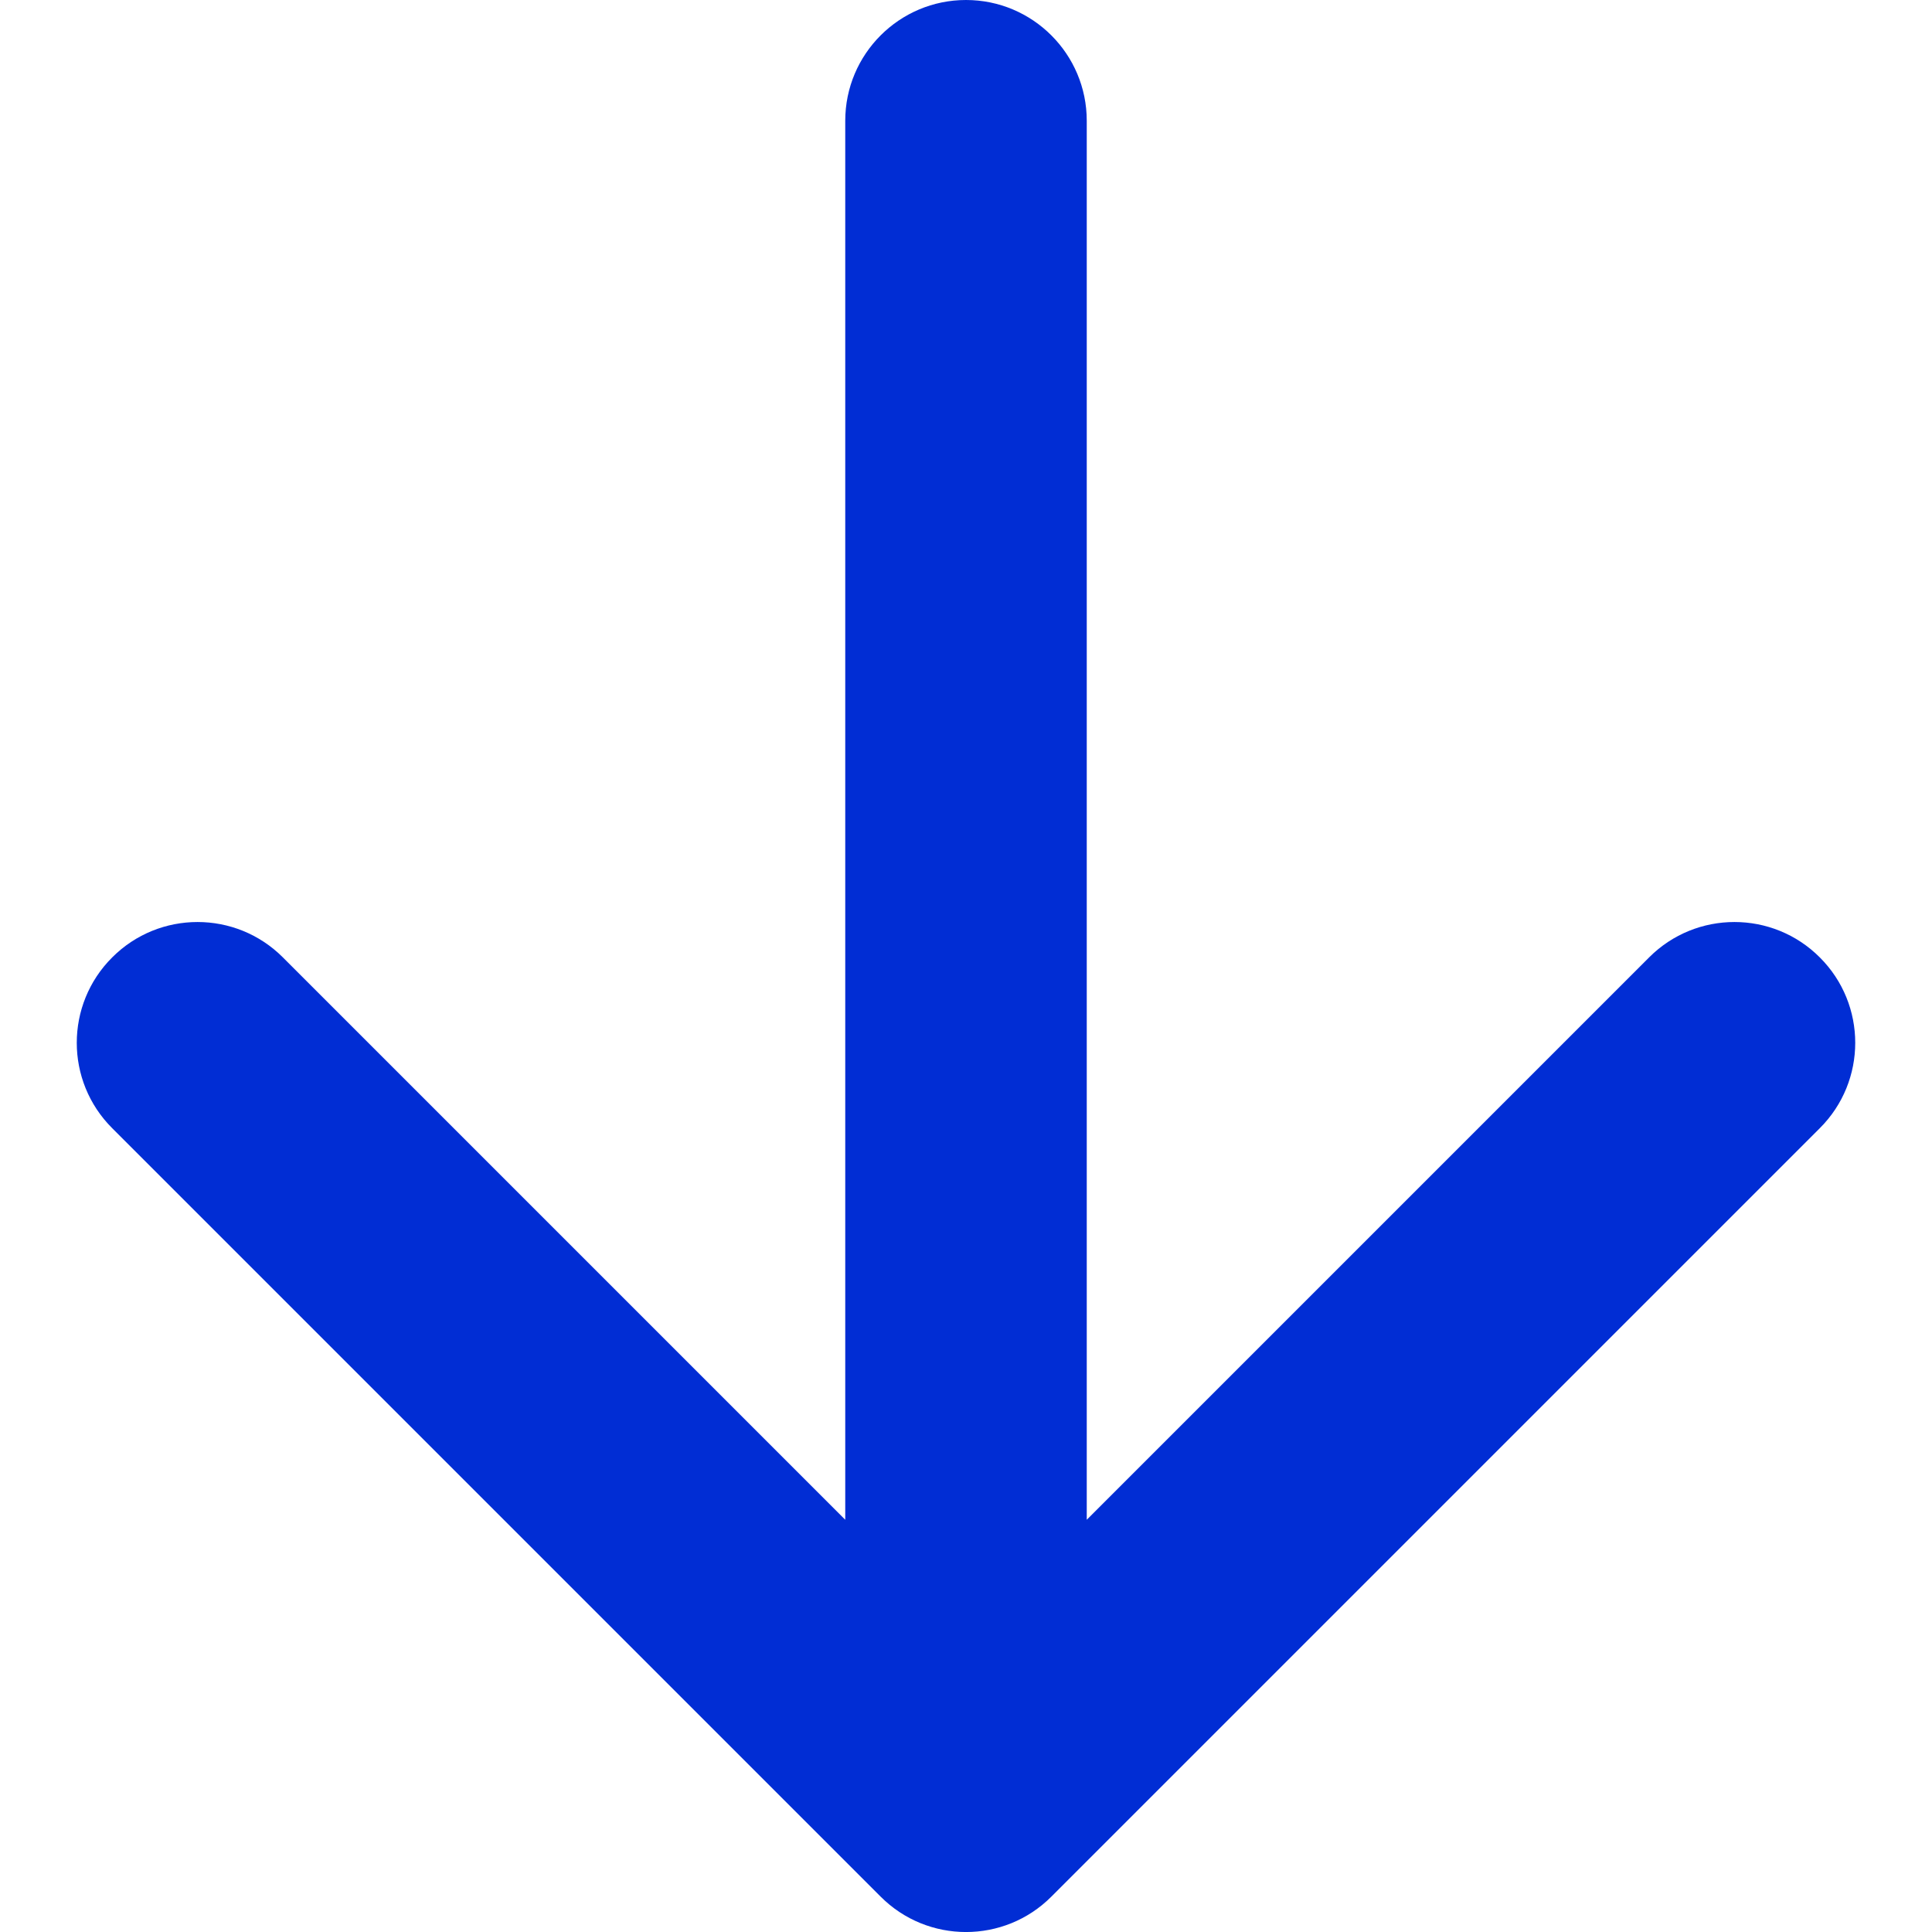 <svg width="16" height="16" viewBox="0 0 16 16" fill="none" xmlns="http://www.w3.org/2000/svg">
<path d="M9 1C9 0.448 8.552 -2.41411e-08 8 0C7.448 2.41411e-08 7 0.448 7 1L9 1ZM7.293 15.707C7.683 16.098 8.317 16.098 8.707 15.707L15.071 9.343C15.462 8.953 15.462 8.319 15.071 7.929C14.681 7.538 14.047 7.538 13.657 7.929L8 13.586L2.343 7.929C1.953 7.538 1.319 7.538 0.929 7.929C0.538 8.319 0.538 8.953 0.929 9.343L7.293 15.707ZM8 1L7 1L7 15L8 15L9 15L9 1L8 1Z" fill="#012DD4"/>
</svg>
